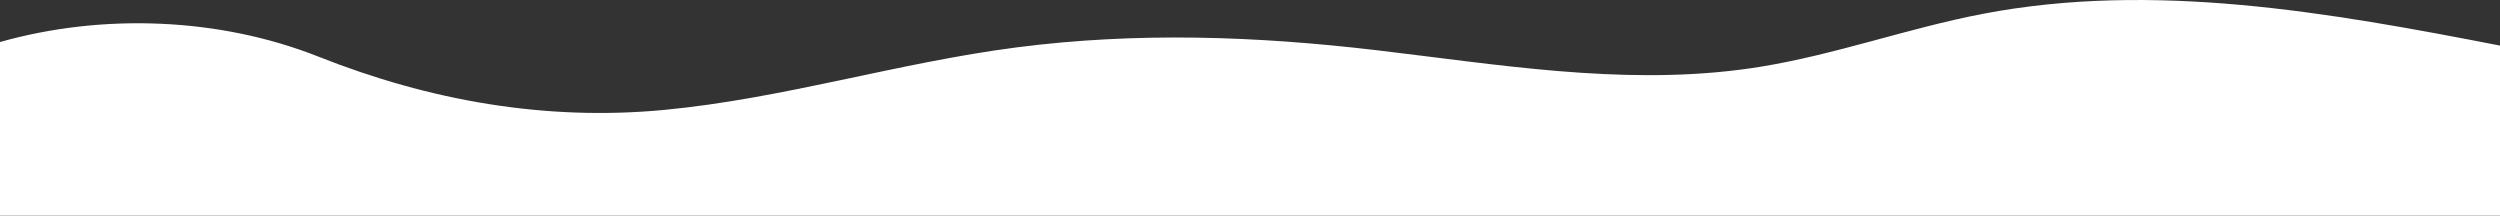 <?xml version="1.0" encoding="UTF-8"?>
<svg id="Layer_2" data-name="Layer 2" xmlns="http://www.w3.org/2000/svg" viewBox="0 0 1601 138.12">
  <rect x="0" y="0" width="1601" height="138.12" fill="#333333" stroke="none"/>
  <defs>
    <style>
      .cls-1 {
        fill: #fff;
      }
    </style>
  </defs>
  <g id="Layer_2-2" data-name="Layer 2">
    <path class="cls-1" d="M1601,29.19c-109.46-21.27-221.84-41.25-331.17-20.33-48.21,9.23-94.74,26.26-143.2,34.01-4.06,.65-8.13,1.23-12.2,1.75-77.59,9.94-155.92-3.42-232.91-12.47-77.13-9.07-153.3-11.77-230.57-1.79-75.97,9.81-149.2,32.77-225.67,40.03-76.13,7.24-150.33-5.97-221.31-34.1C140.71,11.22,65.93,8.3,0,26.91v111.21H1601V29.19Z"/>
  </g>
</svg>